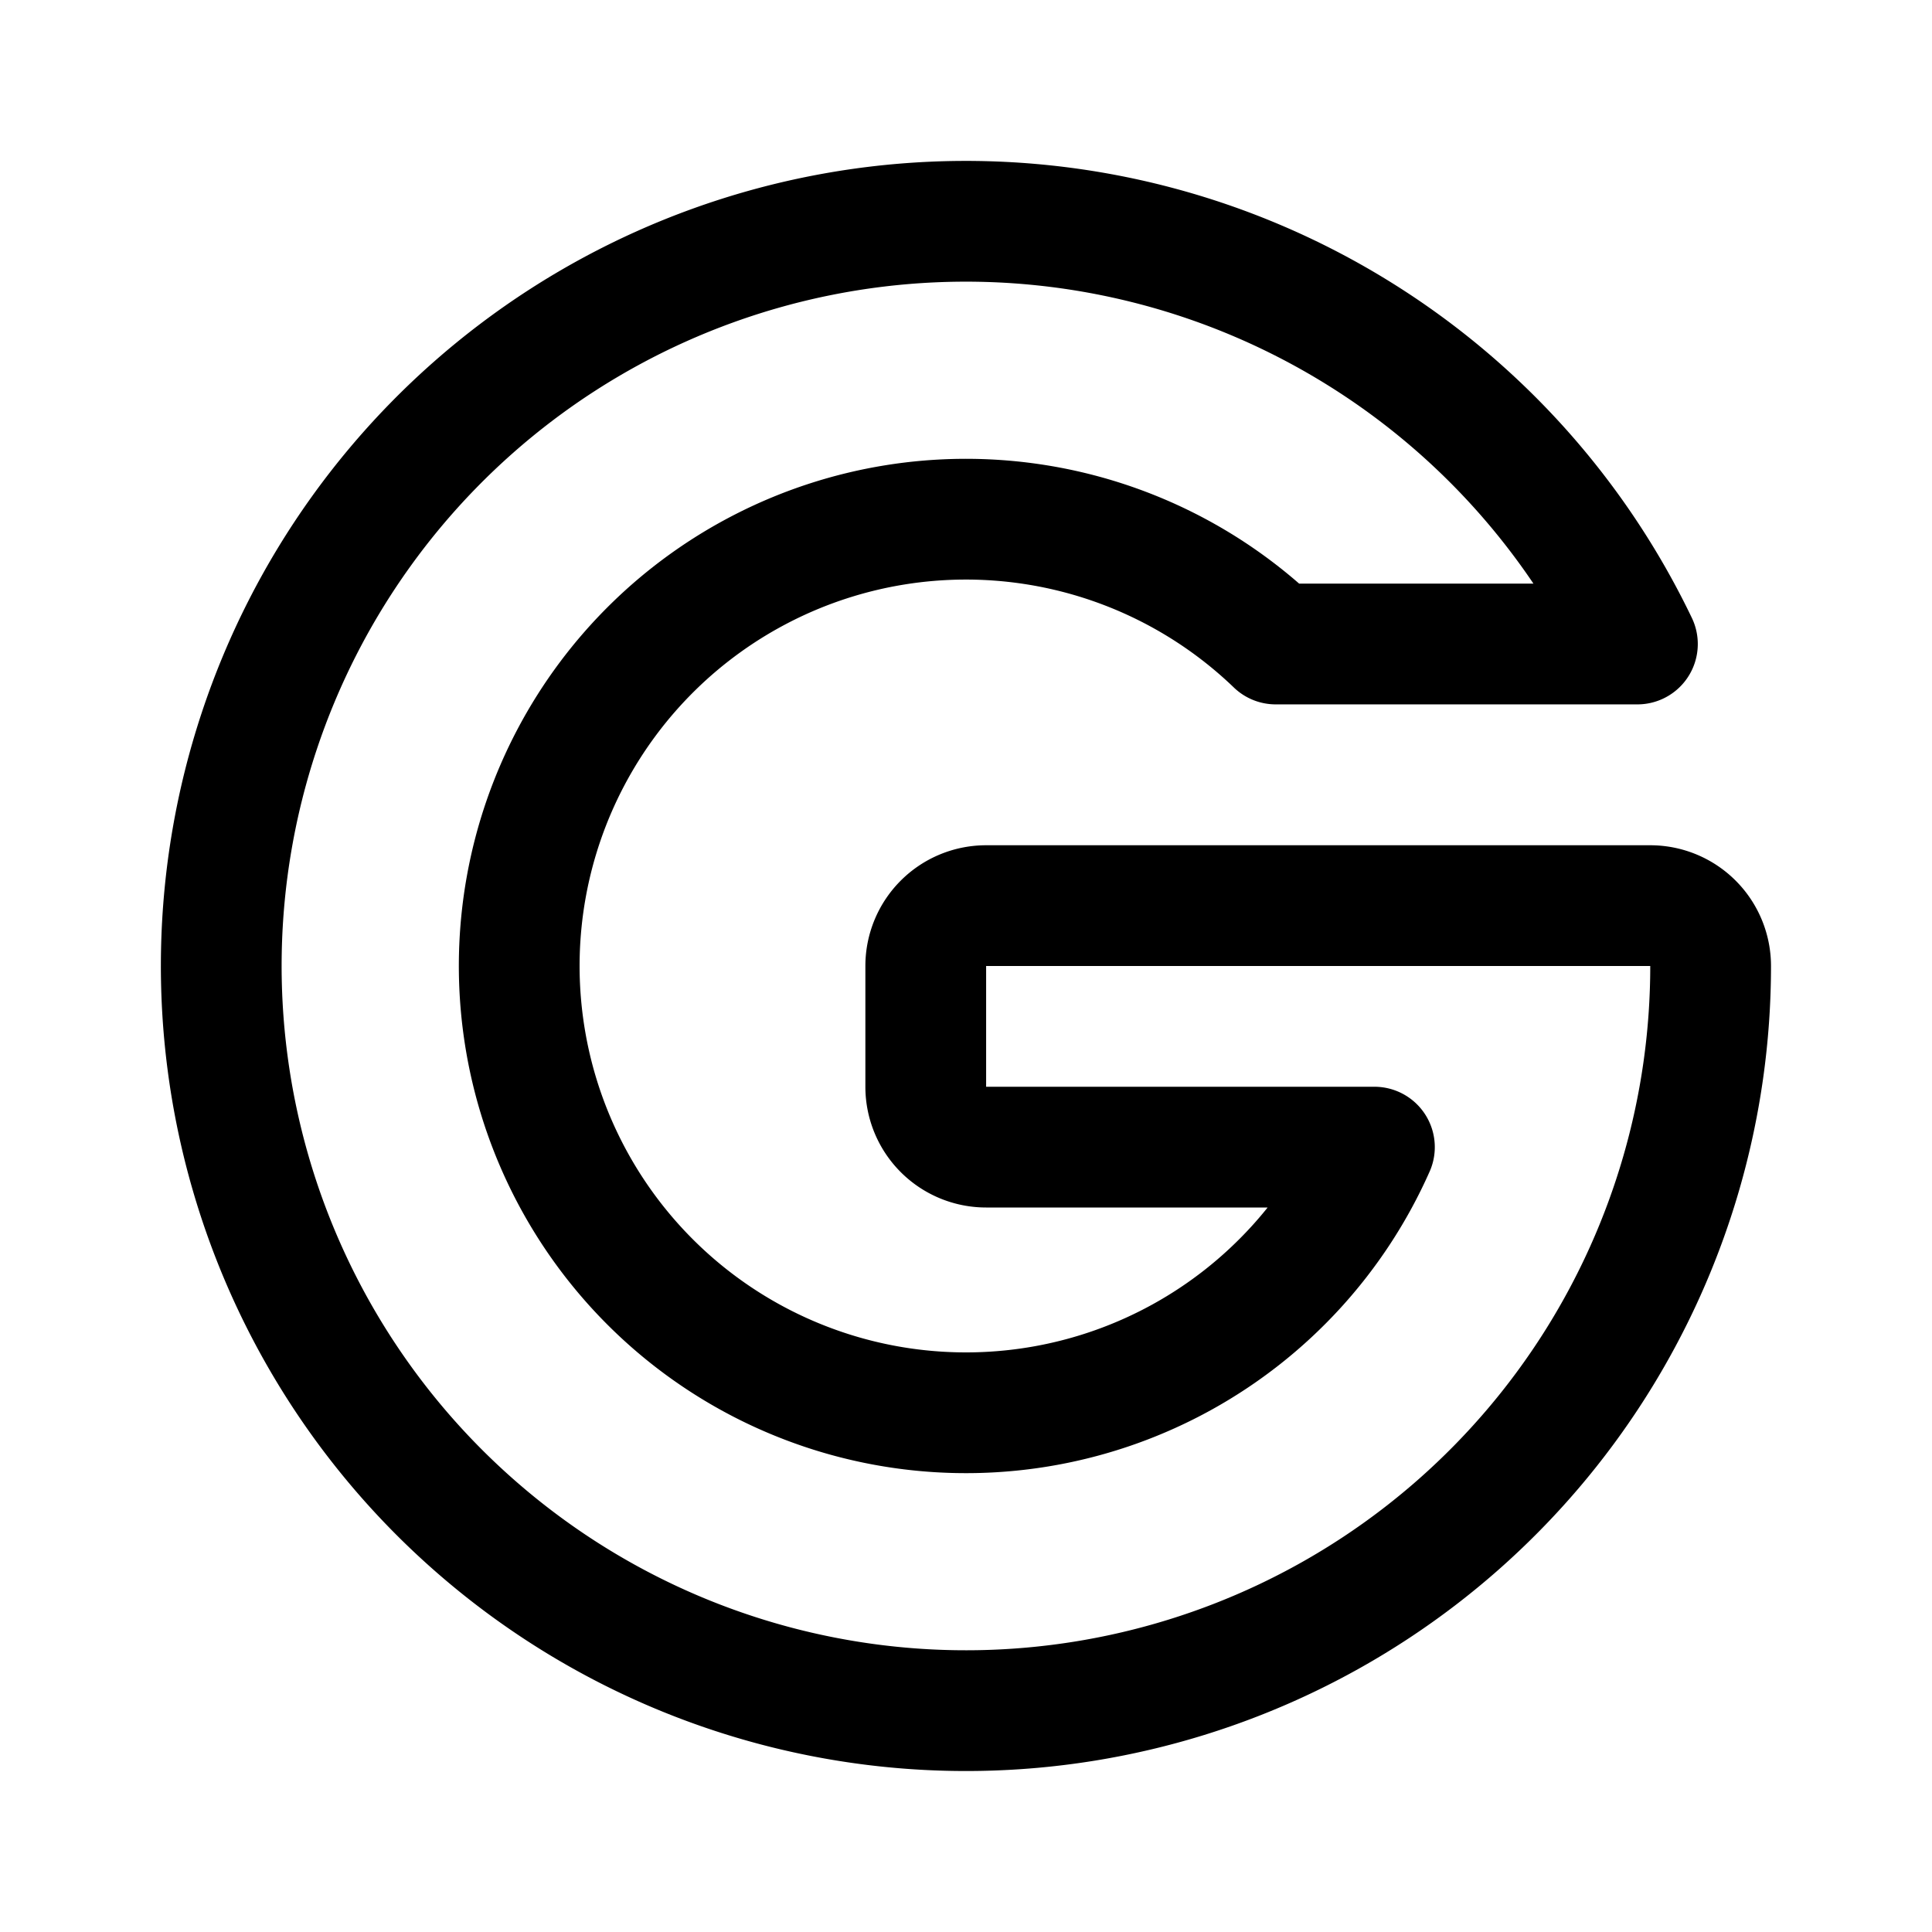 <svg xmlns="http://www.w3.org/2000/svg" width="192" height="192" fill="none"><path stroke="#000" stroke-linejoin="round" stroke-width="12" d="M98 90h66a6 6 0 0 1 6 6 73.998 73.998 0 0 1-120.945 57.203 73.999 73.999 0 0 1 86.022-120.044A74 74 0 0 1 162.724 64h-35.945a44.398 44.398 0 0 0-74.799 37.796A44.4 44.4 0 0 0 136.588 114H98a6 6 0 0 1-6-6V96a6 6 0 0 1 6-6Z"/></svg>